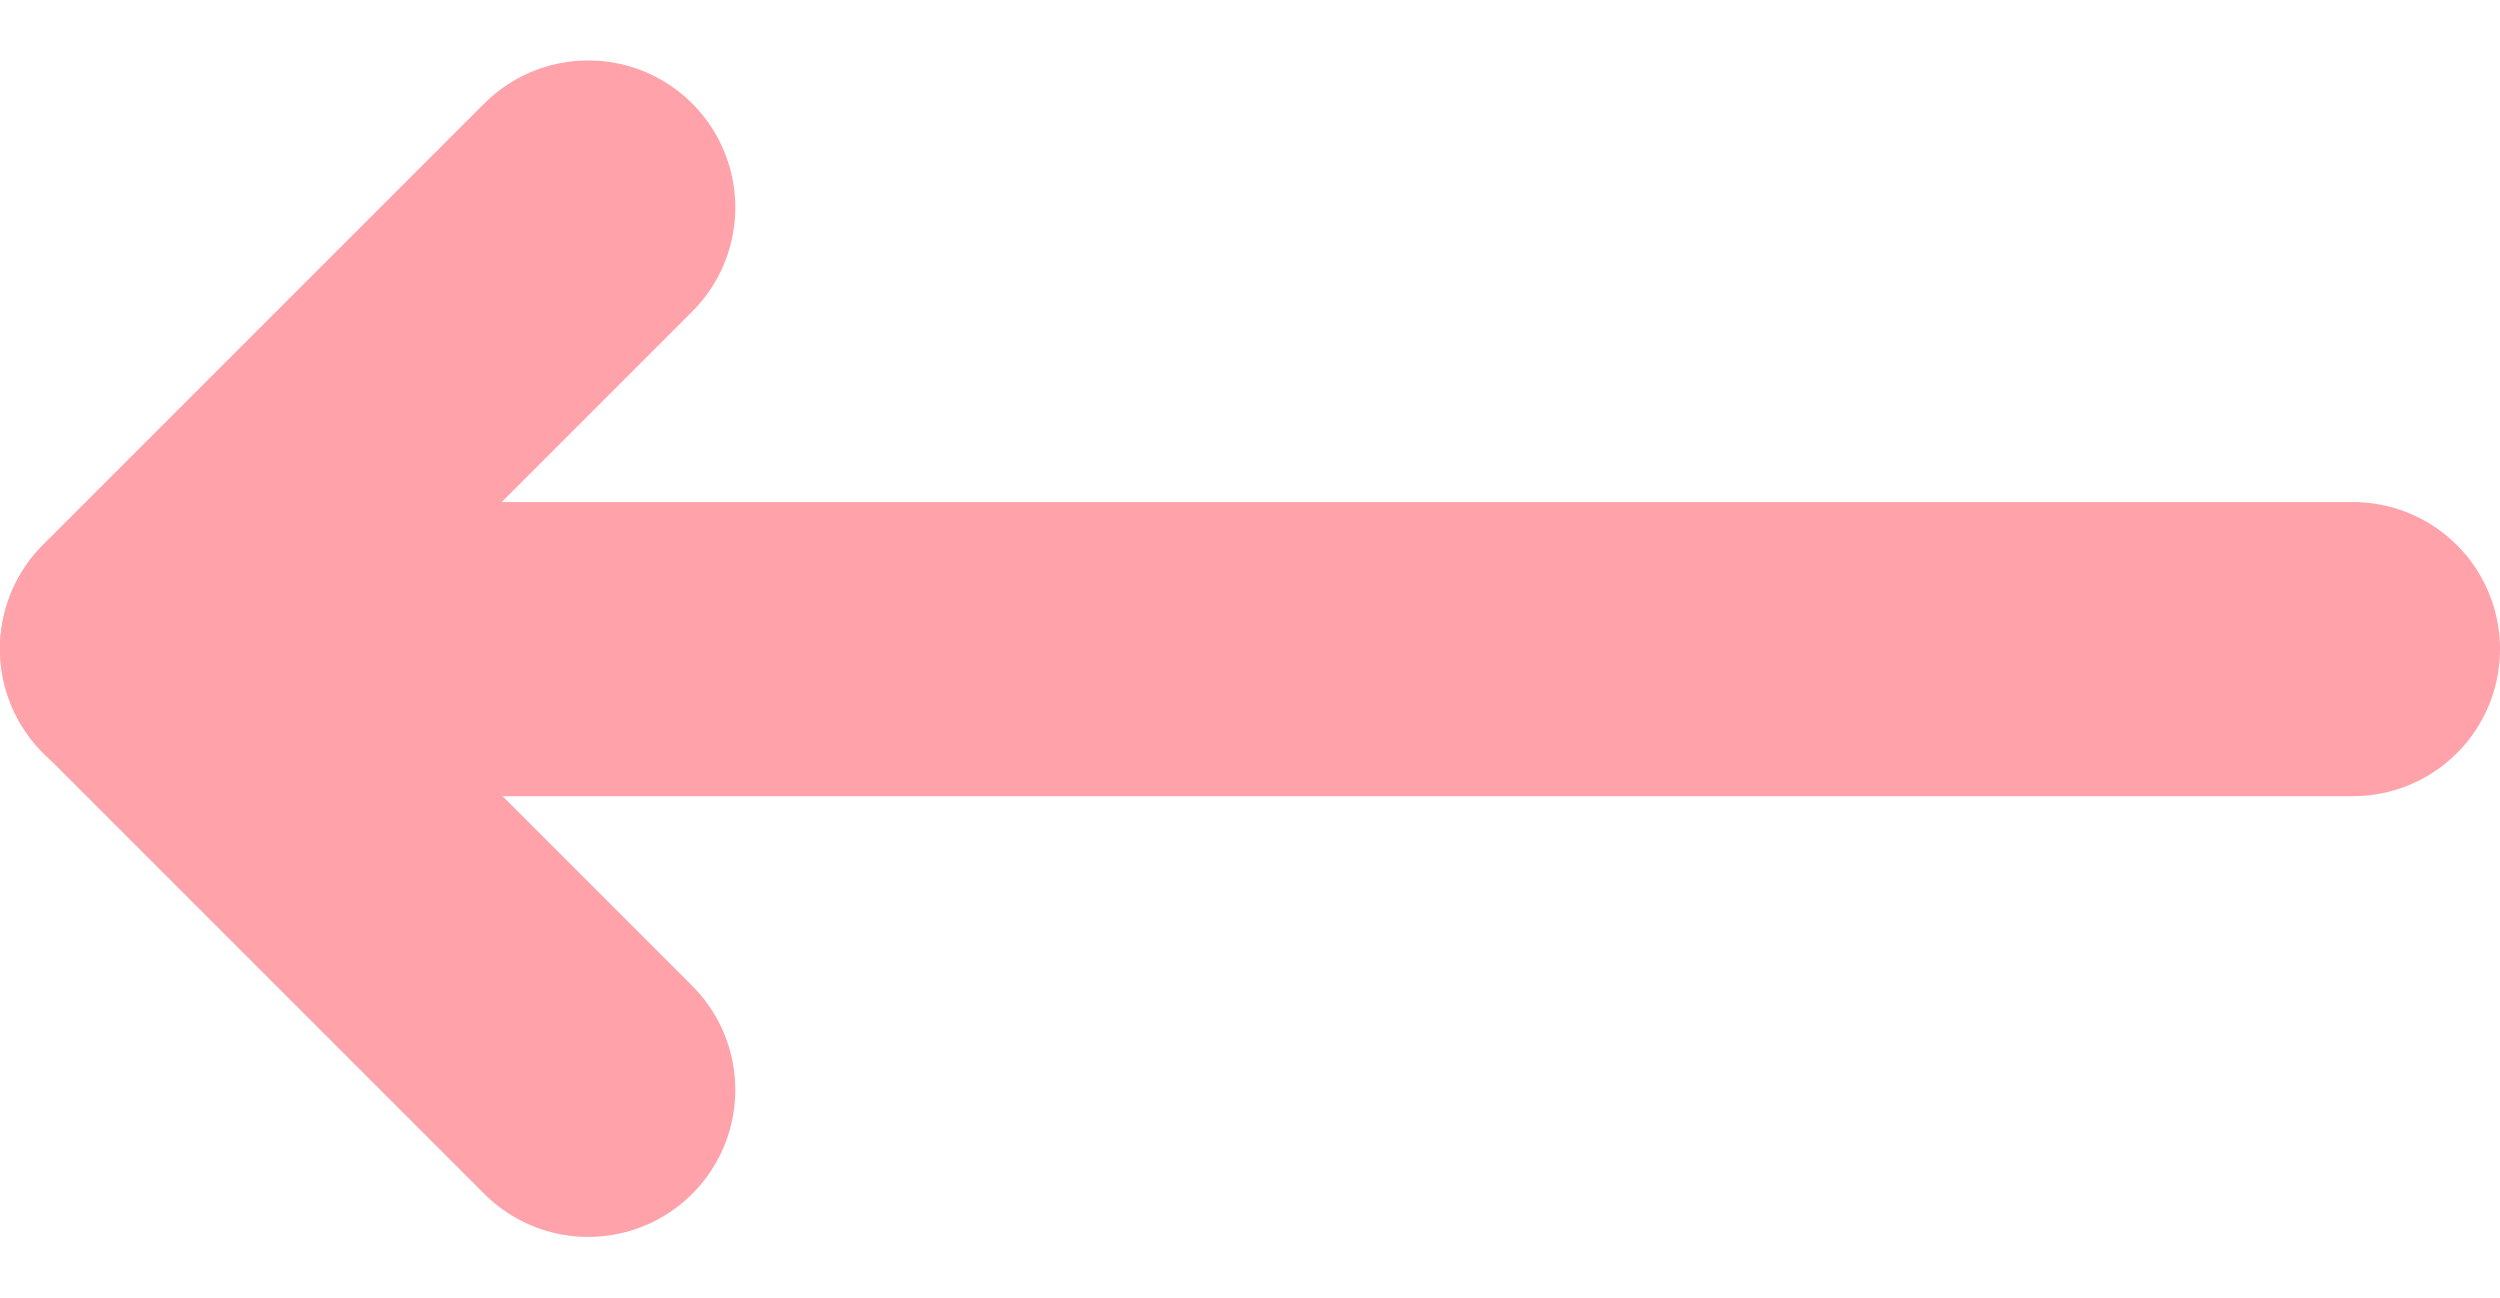 <svg xmlns="http://www.w3.org/2000/svg" width="17" height="8.828" viewBox="0 0 17 8.828">
  <g id="Group_688" transform="translate(1 1.414)">
    <path id="Path_9" d="M3950.037,794h-15" transform="translate(-3935.037 -791)" fill="none" stroke="#ffa2aa" stroke-linecap="round" stroke-width="2"/>
    <path id="Path_10" d="M3955.285,785.7l-3,3,3,3" transform="translate(-3952.285 -785.703)" fill="none" stroke="#ffa2aa" stroke-linecap="round" stroke-linejoin="round" stroke-width="2"/>
  </g>
</svg>
